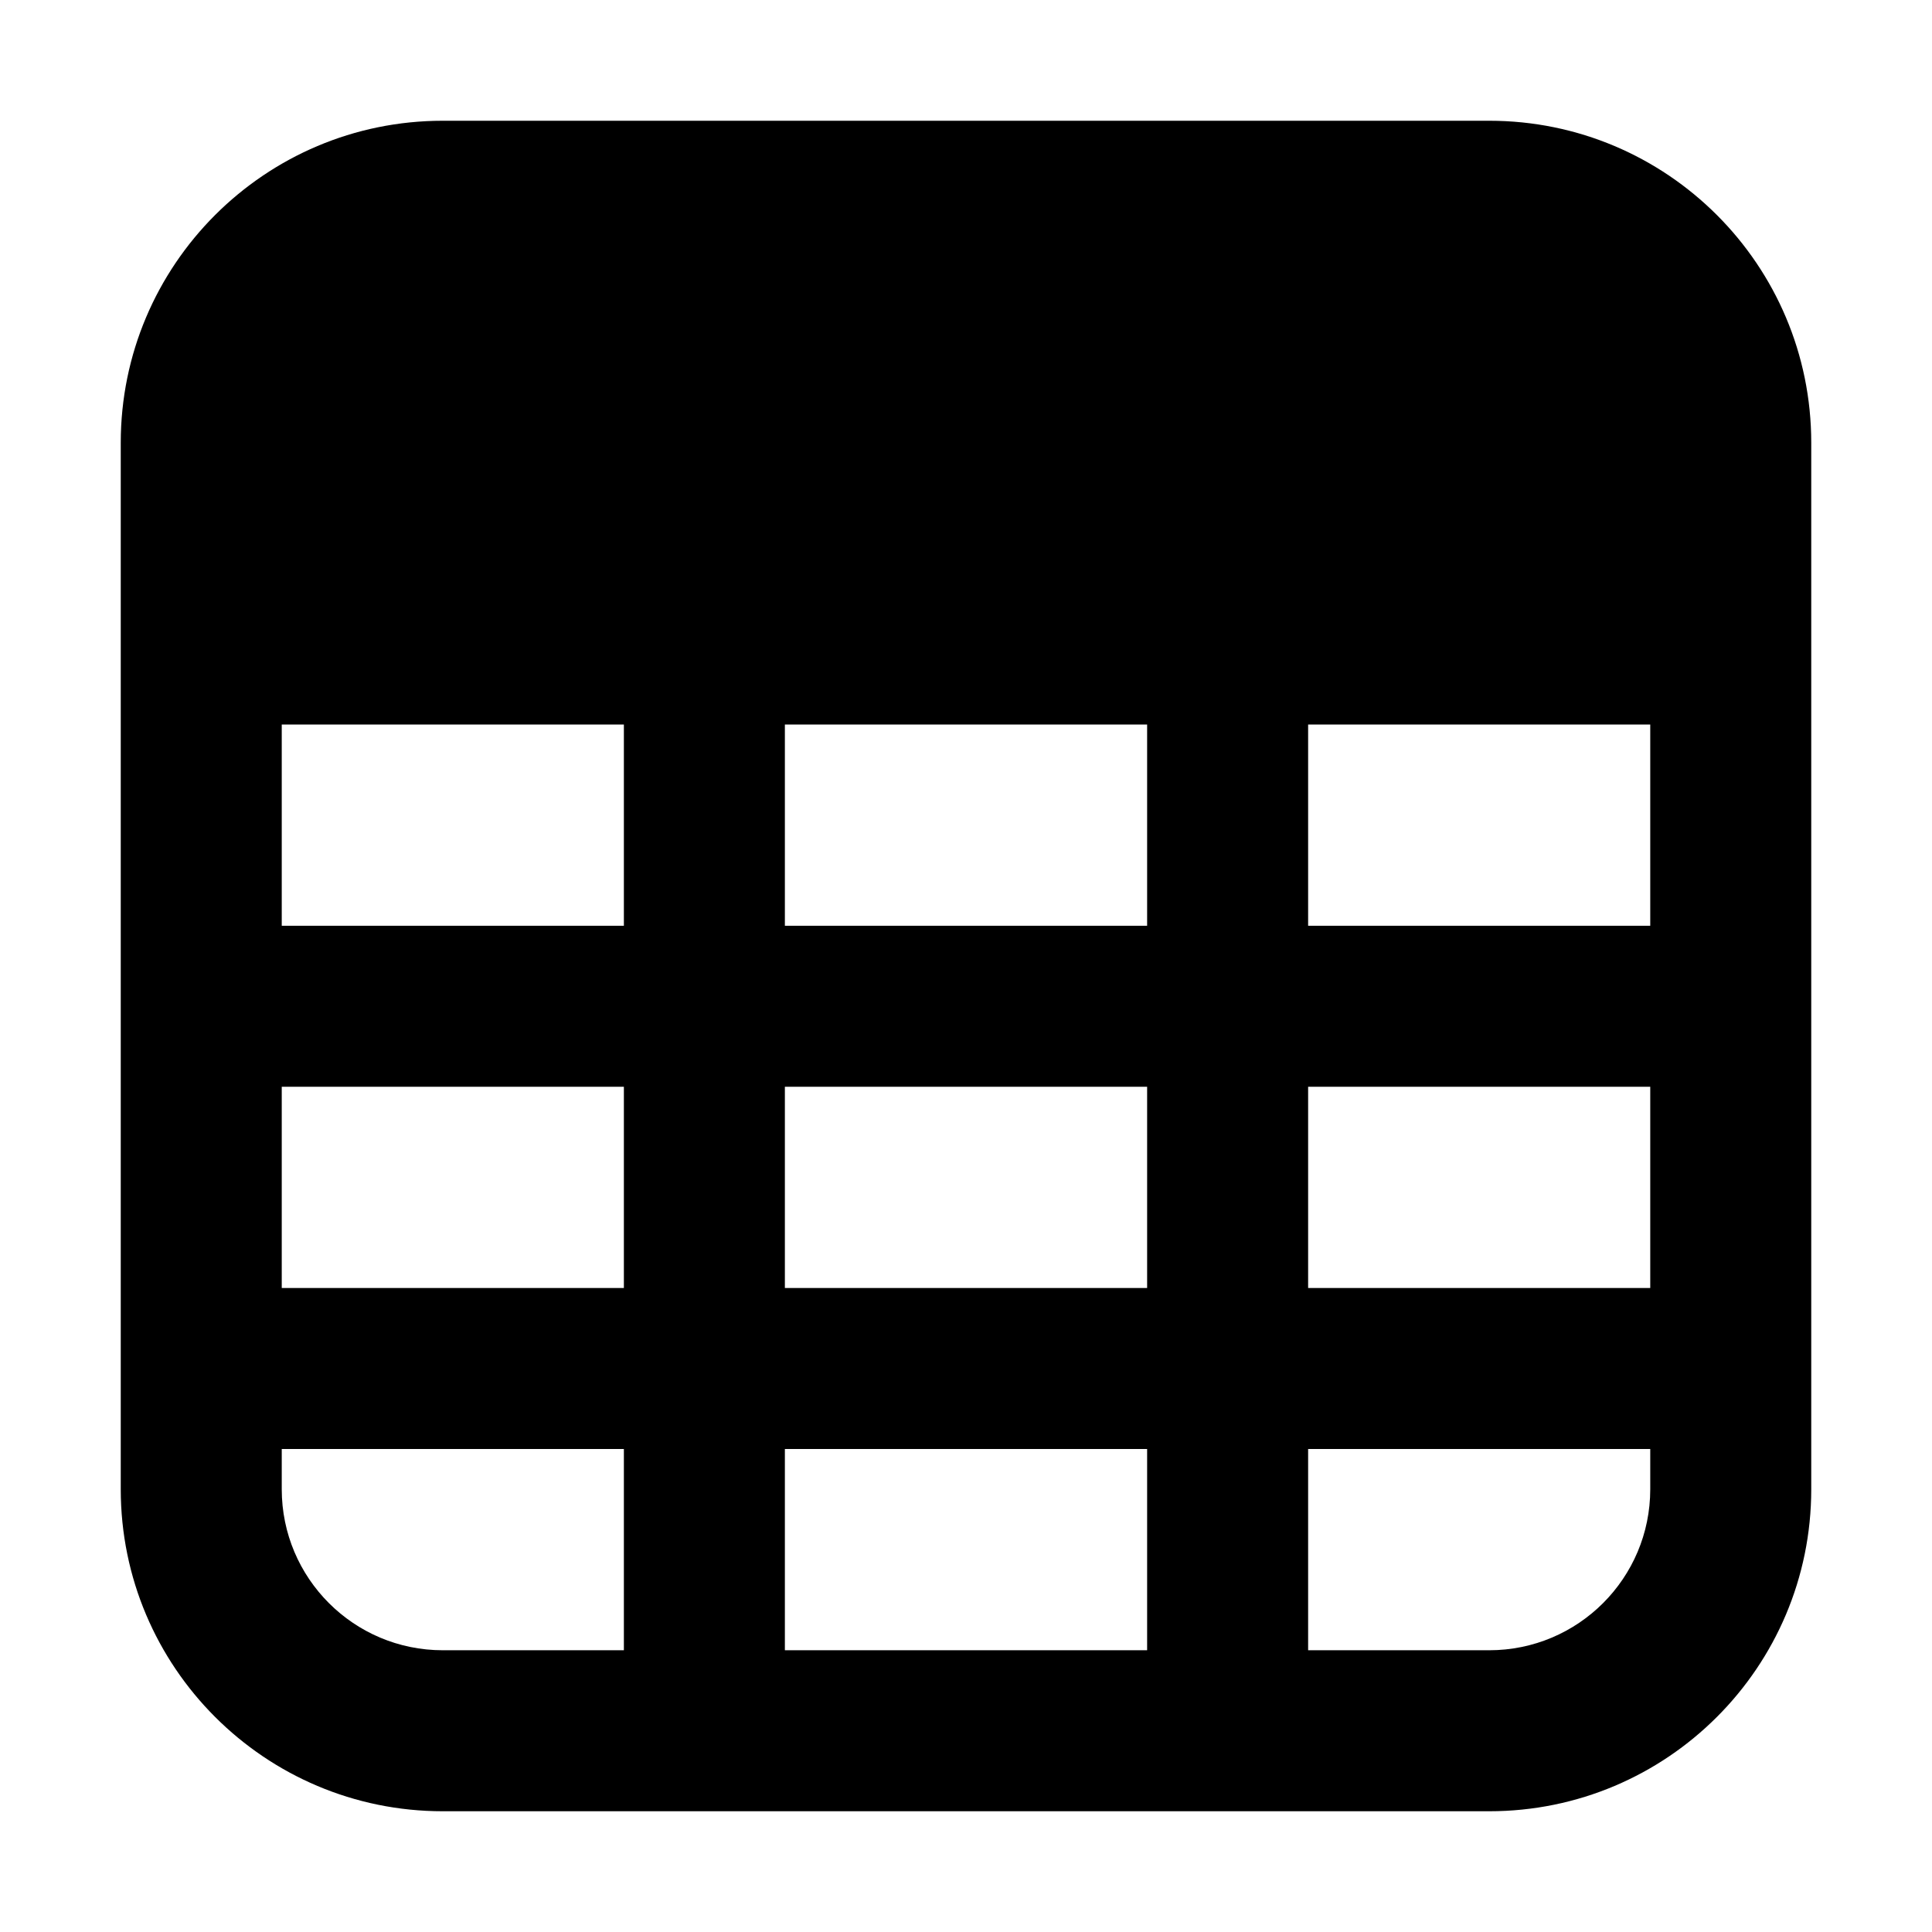 <svg xmlns="http://www.w3.org/2000/svg" xmlns:xlink="http://www.w3.org/1999/xlink" width="48" height="48" viewBox="0 0 48 48" fill="none">
<path d="M11 3L37 3C41.418 3 45 6.582 45 11L45 37C45 41.418 41.418 45 37 45L11 45C6.582 45 3 41.418 3 37L3 11C3 6.582 6.582 3 11 3ZM15.5 18L7 18L7 23L15.5 23L15.5 18ZM15.5 27L7 27L7 32L15.5 32L15.5 27ZM7 36L7 37C7 39.209 8.791 41 11 41L15.5 41L15.5 36L7 36ZM19.5 41L28.5 41L28.5 36L19.5 36L19.5 41ZM32.5 41L37 41C39.209 41 41 39.209 41 37L41 36L32.5 36L32.5 41ZM41 32L41 27L32.5 27L32.5 32L41 32ZM28.5 27L28.5 32L19.5 32L19.5 27L28.5 27ZM28.5 23L19.5 23L19.5 18L28.5 18L28.5 23ZM32.5 23L41 23L41 18L32.5 18L32.5 23Z" fill-rule="evenodd"  fill="#000000" >
</path>
</svg>

